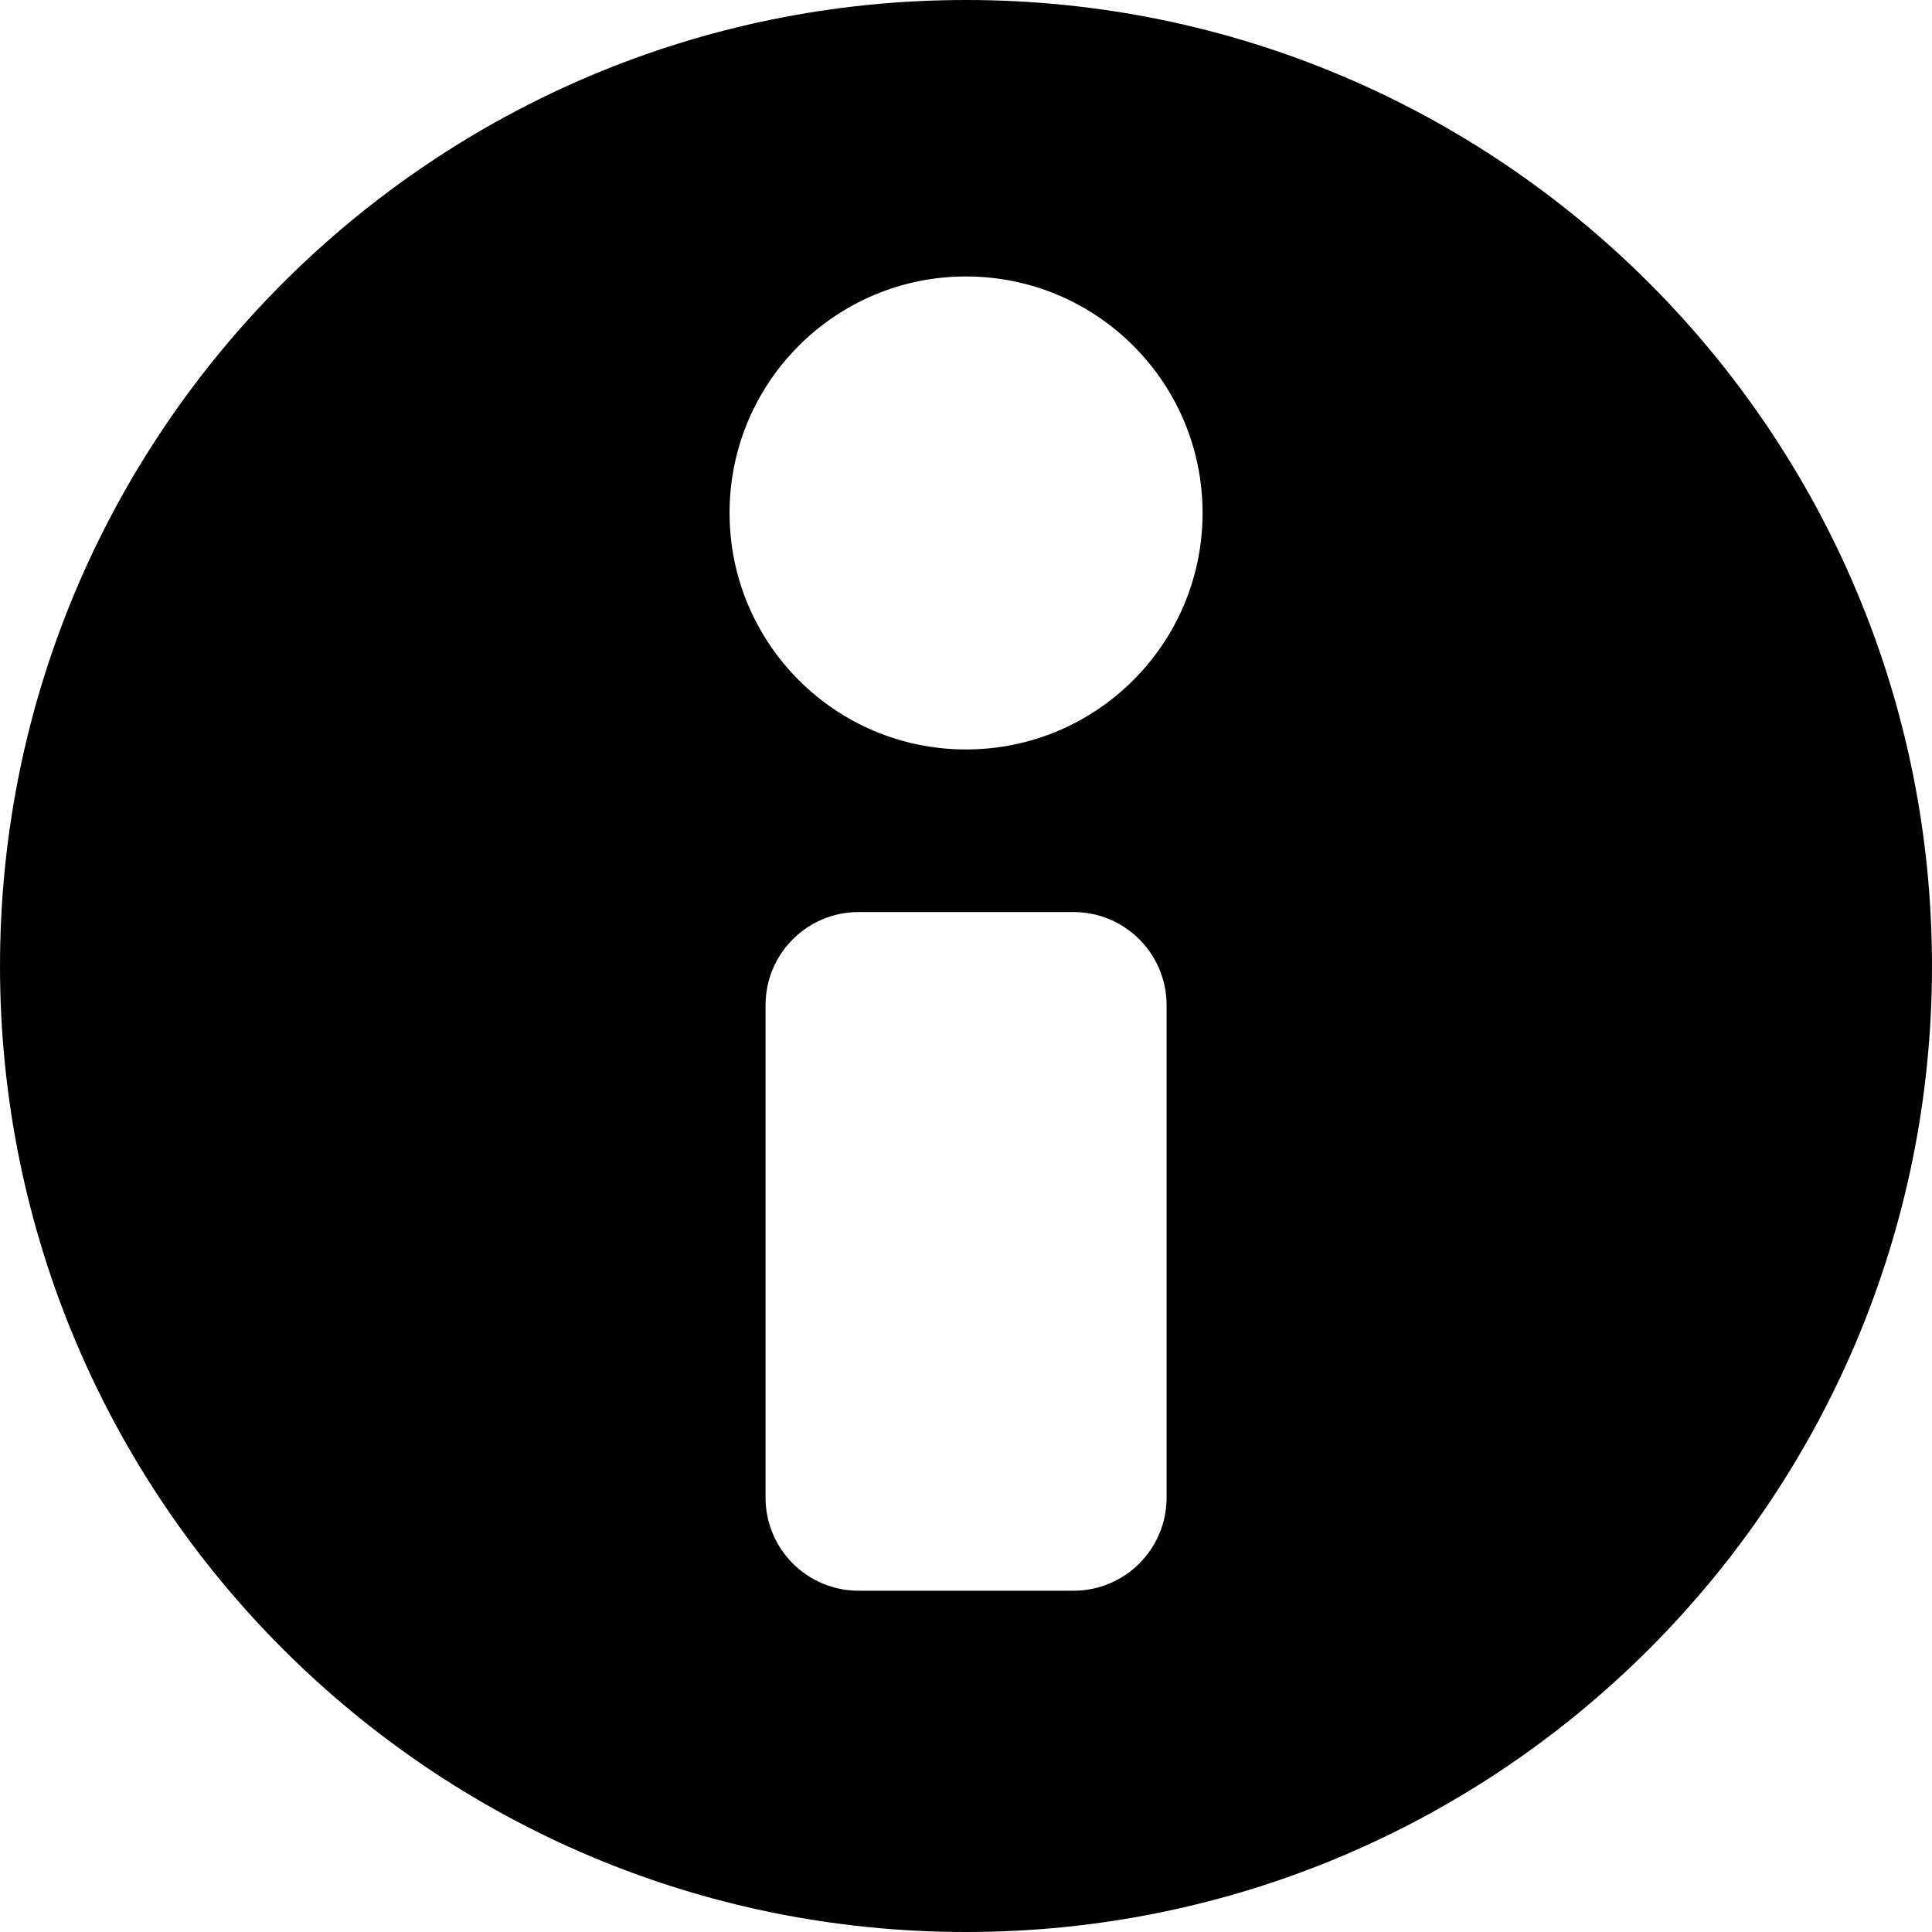 <?xml version="1.0" encoding="iso-8859-1"?>
<!-- Generator: Adobe Illustrator 16.0.0, SVG Export Plug-In . SVG Version: 6.00 Build 0)  -->
<!DOCTYPE svg PUBLIC "-//W3C//DTD SVG 1.1//EN" "http://www.w3.org/Graphics/SVG/1.1/DTD/svg11.dtd">
<svg version="1.1" id="Capa_1" xmlns="http://www.w3.org/2000/svg" xmlns:xlink="http://www.w3.org/1999/xlink" x="0px" y="0px"
	 width="482.656px" height="482.656px" viewBox="0 0 482.656 482.656" style="enable-background:new 0 0 482.656 482.656;"
	 xml:space="preserve">
<g>
	<g>
		<path d="M241.326,0C108.057,0,0.002,108.043,0.002,241.328c0,133.289,108.055,241.328,241.324,241.328
			c133.289,0,241.328-108.039,241.328-241.328C482.654,108.043,374.615,0,241.326,0z M291.439,374.141
			c0,12.846-10.405,23.256-23.25,23.256h-53.69c-12.844,0-23.25-10.41-23.25-23.256V251.105c0-12.844,10.406-23.254,23.25-23.254
			h53.69c12.845,0,23.25,10.41,23.25,23.254V374.141z M241.326,187.23c-32.617,0-59.066-26.449-59.066-59.098
			c0-32.602,26.449-59.066,59.066-59.066c32.651,0,59.102,26.465,59.102,59.066C300.428,160.781,273.979,187.23,241.326,187.23z"/>
	</g>
</g>
<g>
</g>
<g>
</g>
<g>
</g>
<g>
</g>
<g>
</g>
<g>
</g>
<g>
</g>
<g>
</g>
<g>
</g>
<g>
</g>
<g>
</g>
<g>
</g>
<g>
</g>
<g>
</g>
<g>
</g>
</svg>

